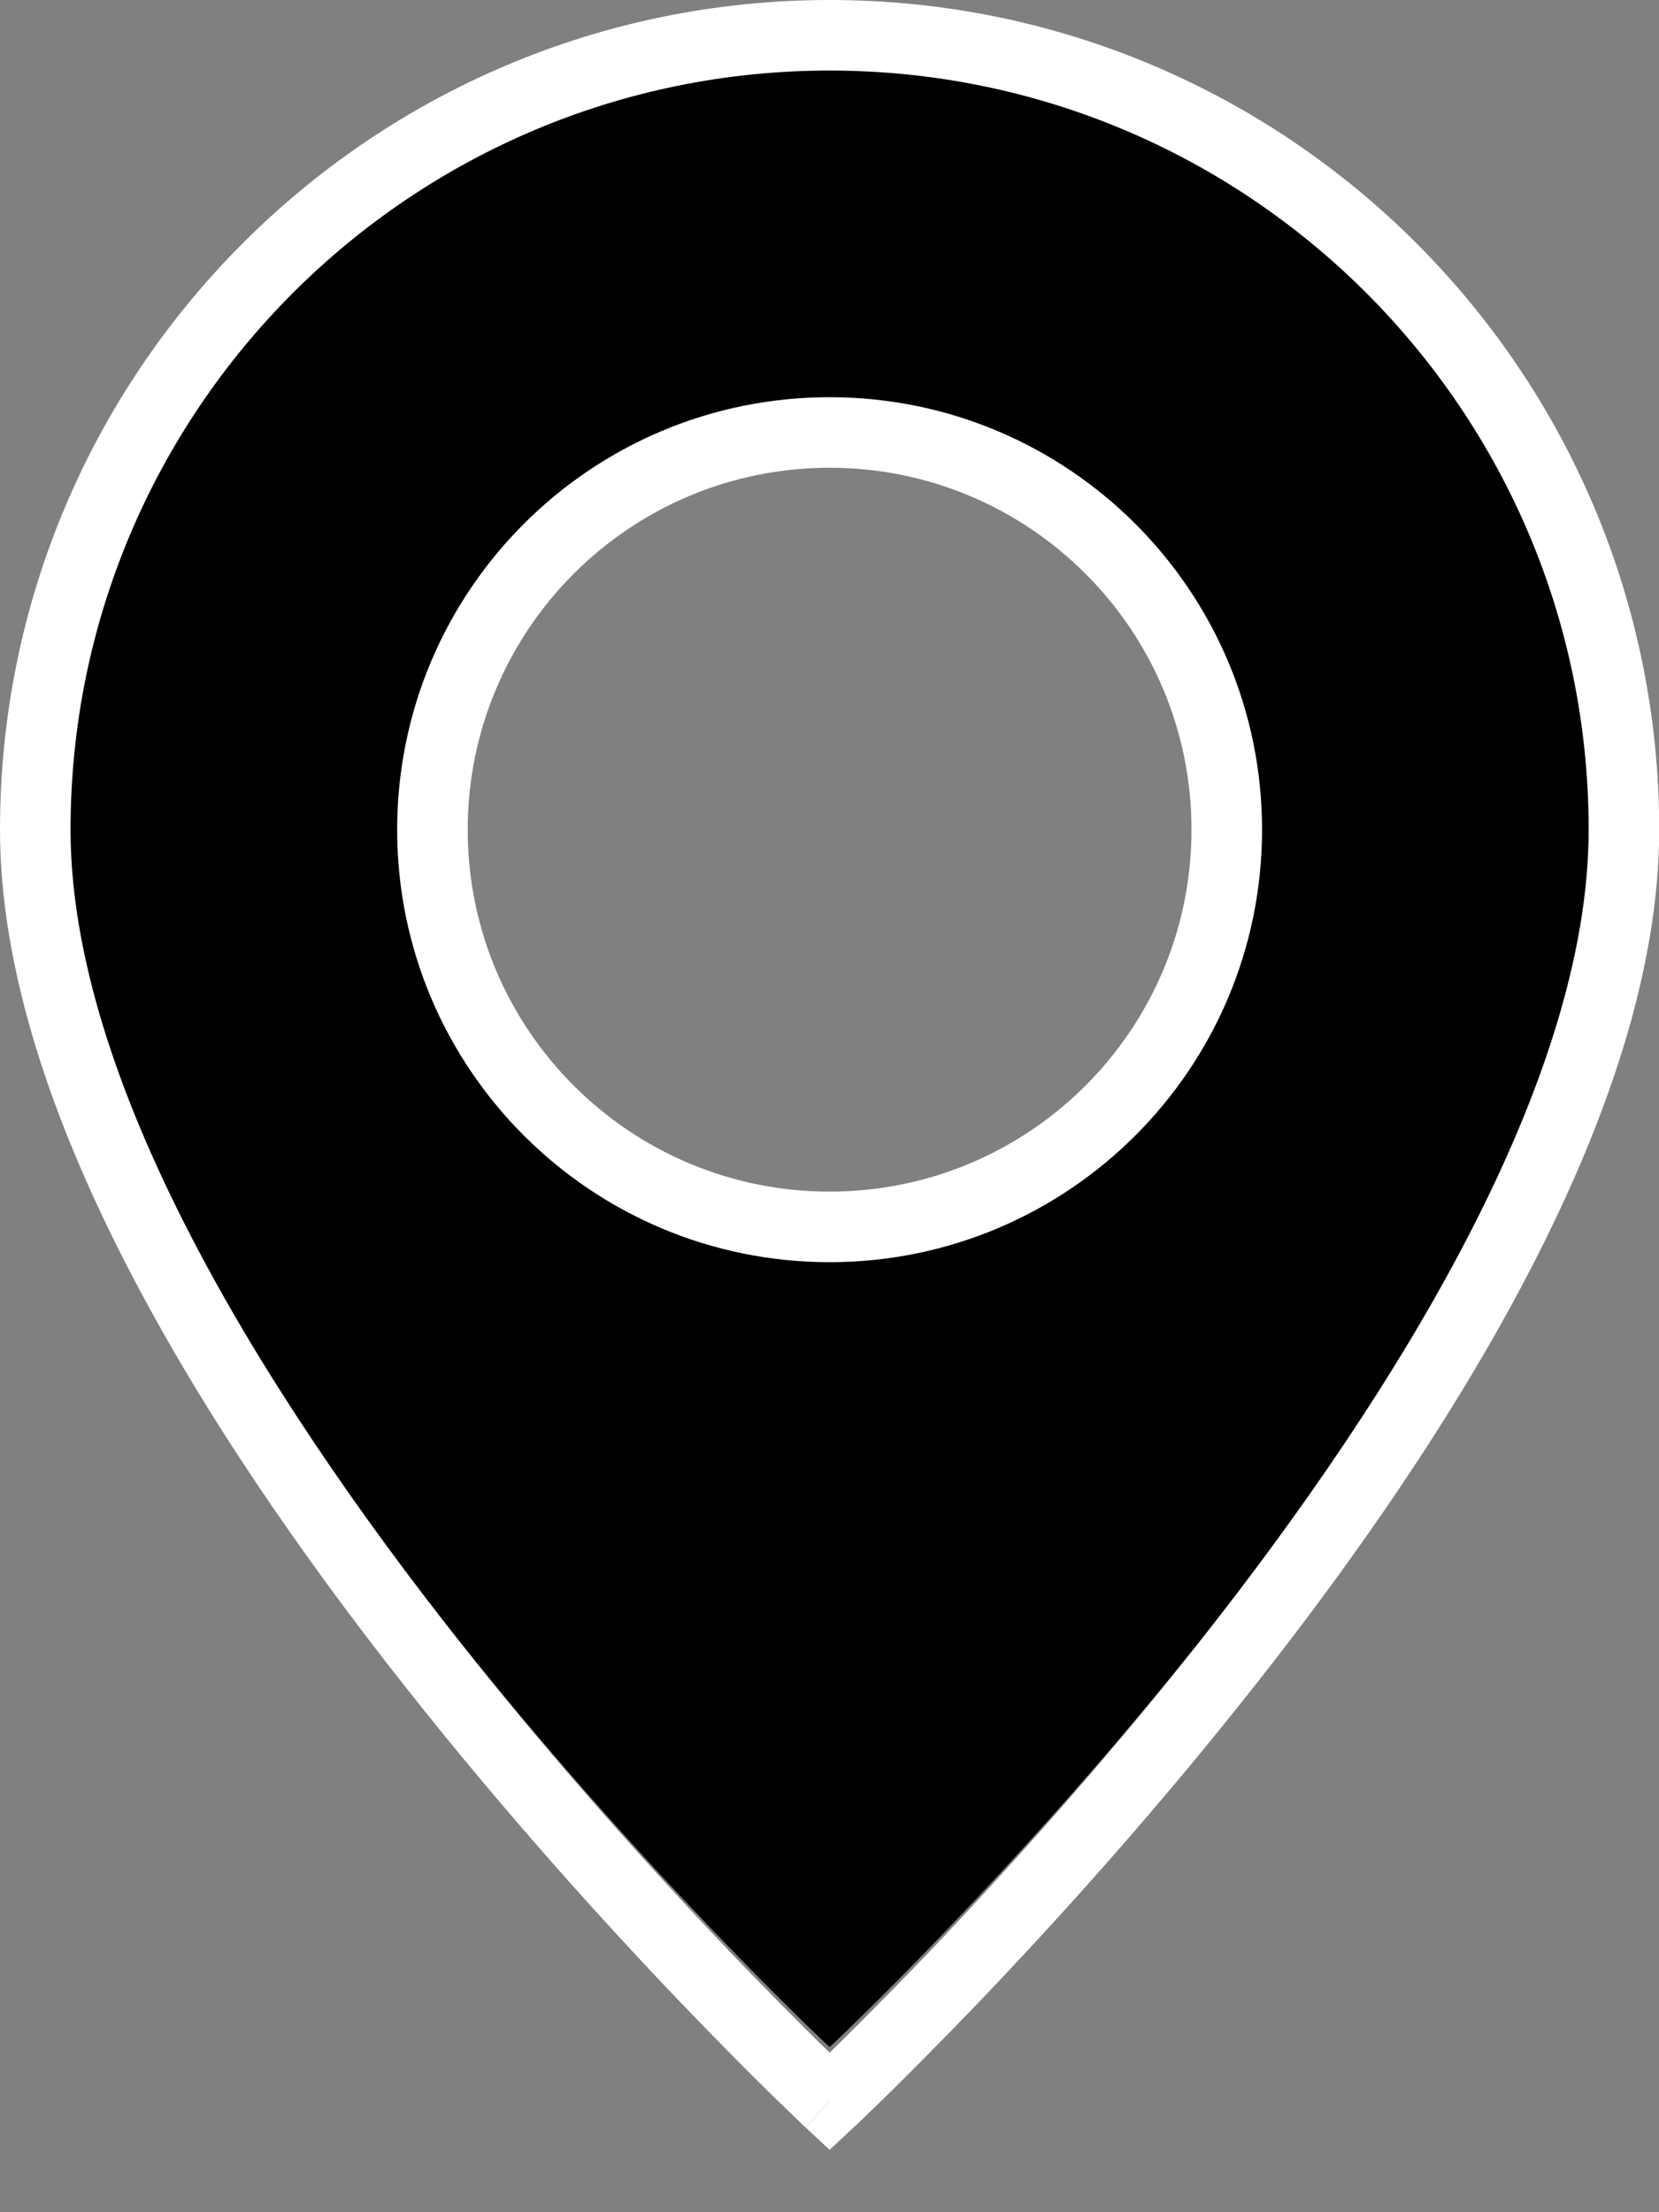 <svg width="24" height="32" viewBox="0 0 24 32" class="ds-svg-icon" xmlns="http://www.w3.org/2000/svg" fill="none">
  <rect x="0" y="0" width="24" height="32" fill="#808080" stroke="none"/>
  <title>Position-ikon</title>
  <g transform="scale(3.78)">
    <path class="ds-icon-background" d="m 3.175,7.834 c 0,0 2.91,-2.719 2.91,-4.659 0,-1.607 -1.303,-2.91 -2.91,-2.91 -1.607,0 -2.91,1.303 -2.91,2.91 0,1.94 2.91,4.659 2.91,4.659 z m -6.4e-6,-3.204 c 0.804,0 1.455,-0.652 1.455,-1.455 0,-0.804 -0.652,-1.455 -1.455,-1.455 -0.804,0 -1.455,0.652 -1.455,1.455 0,0.804 0.652,1.455 1.455,1.455 z" fill="black" fill-rule="evenodd" />
    <path d="m 3.175,8.042 -0.092,0.099 0.092,0.086 0.092,-0.086 z M 6.08,3.175 c 0,0.476 -0.179,1.011 -0.46,1.554 C 5.341,5.269 4.966,5.807 4.589,6.285 4.212,6.762 3.835,7.177 3.553,7.473 3.411,7.621 3.293,7.739 3.211,7.82 c -0.041,0.04 -0.073,0.072 -0.095,0.092 -0.011,0.01 -0.019,0.018 -0.025,0.024 -0.003,0.003 -0.005,0.005 -0.006,0.006 -6.88e-4,6.085e-4 -0.001,0.001 -0.002,0.001 -1.553e-4,1.349e-4 -2.646e-4,2.645e-4 -3.439e-4,3.439e-4 -3.36e-5,0 -4.71e-5,0 -6.72e-5,6.75e-5 -6.9e-6,0 0,0 0.092,0.099 0.092,0.099 0.092,0.099 0.092,0.099 2.73e-5,-6.75e-5 8.12e-5,-1.35e-4 1.352e-4,-1.35e-4 1.146e-4,-1.349e-4 2.646e-4,-2.646e-4 4.763e-4,-4.762e-4 4.233e-4,-3.969e-4 0.001,-9.525e-4 0.002,-0.002 0.002,-0.001 0.004,-0.004 0.007,-0.006 0.006,-0.006 0.015,-0.014 0.026,-0.025 0.023,-0.022 0.056,-0.054 0.098,-0.095 C 3.484,7.93 3.604,7.81 3.748,7.66 4.035,7.36 4.418,6.938 4.801,6.452 5.184,5.967 5.57,5.414 5.86,4.852 6.149,4.293 6.35,3.713 6.35,3.175 Z M 3.175,0.27 c 1.604,0 2.905,1.301 2.905,2.905 H 6.35 C 6.35,1.422 4.929,0 3.175,0 Z M 0.27,3.175 c 0,-1.604 1.301,-2.905 2.905,-2.905 V 0 C 1.421,0 0,1.422 0,3.175 Z M 3.175,8.042 c 0.092,-0.099 0.092,-0.099 0.092,-0.099 -2.01e-5,-6.75e-5 -4.05e-5,-6.75e-5 -7.41e-5,-6.75e-5 -6.75e-5,-6.74e-5 -1.82e-4,-2.024e-4 -3.439e-4,-3.439e-4 -3.175e-4,-3.44e-4 -8.202e-4,-8.202e-4 -0.002,-0.001 -0.001,-0.001 -0.003,-0.003 -0.006,-0.006 -0.006,-0.005 -0.014,-0.013 -0.025,-0.024 -0.022,-0.021 -0.054,-0.052 -0.095,-0.092 C 3.057,7.739 2.939,7.621 2.797,7.473 2.515,7.177 2.138,6.762 1.761,6.285 1.384,5.807 1.009,5.269 0.73,4.729 0.449,4.186 0.27,3.651 0.27,3.175 H 0 C 0,3.713 0.201,4.293 0.49,4.852 0.78,5.414 1.166,5.967 1.549,6.452 c 0.383,0.486 0.766,0.908 1.053,1.208 0.144,0.15 0.263,0.27 0.347,0.352 0.042,0.041 0.075,0.073 0.098,0.095 0.011,0.011 0.02,0.019 0.026,0.025 0.003,0.003 0.005,0.005 0.007,0.006 7.673e-4,7.408e-4 0.001,0.001 0.002,0.002 2.09e-4,2.024e-4 3.704e-4,3.44e-4 4.762e-4,4.763e-4 6.09e-5,0 1.082e-4,6.74e-5 1.418e-4,1.349e-4 4.05e-5,0 6.75e-5,0 0.092,-0.099 z M 4.56,3.175 c 0,0.765 -0.62,1.385 -1.385,1.385 v 0.27 c 0.914,0 1.655,-0.741 1.655,-1.655 z M 3.175,1.79 c 0.765,0 1.385,0.62 1.385,1.385 h 0.27 c 0,-0.914 -0.741,-1.655 -1.655,-1.655 z M 1.79,3.175 c 0,-0.765 0.62,-1.385 1.385,-1.385 V 1.52 c -0.914,0 -1.655,0.741 -1.655,1.655 z m 1.385,1.385 c -0.765,0 -1.385,-0.62 -1.385,-1.385 H 1.52 c 0,0.914 0.741,1.655 1.655,1.655 z" fill="#ffffff" />
  </g>
</svg>

